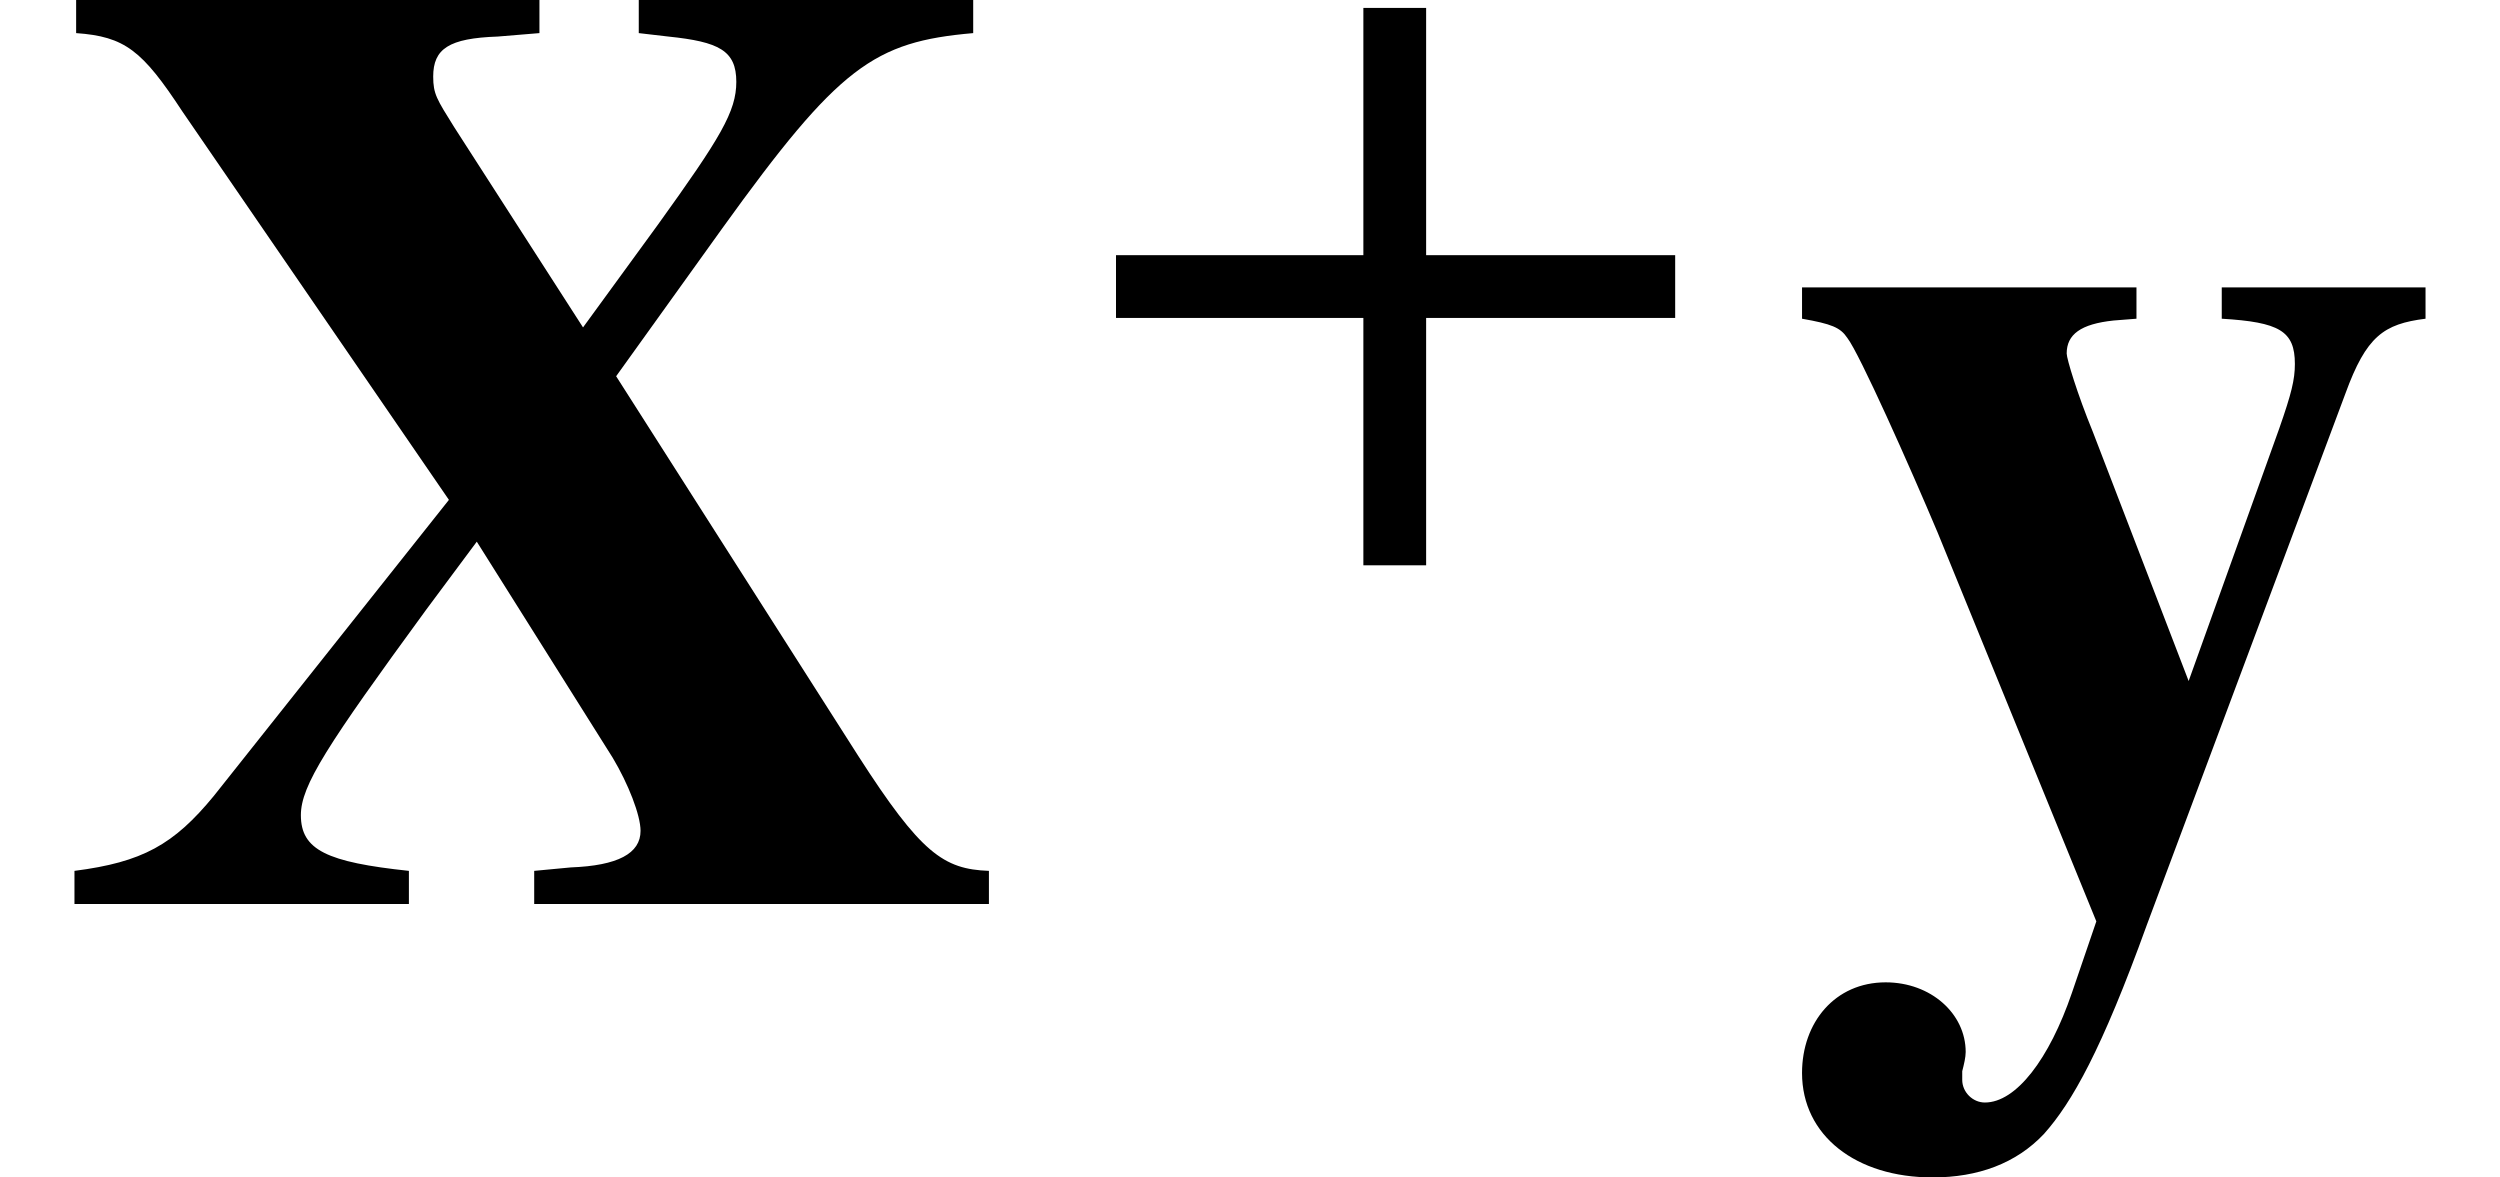 <svg xmlns="http://www.w3.org/2000/svg" xmlns:xlink="http://www.w3.org/1999/xlink" width="22.426pt" height="10.562pt" viewBox="0 0 22.426 10.562" version="1.1">
<defs>
<g>
<symbol overflow="visible" id="glyph0-0">
<path style="stroke:none;" d="M 8.391 0 L 8.391 -0.297 C 7.984 -0.312 7.781 -0.453 7.219 -1.328 L 5.047 -4.734 L 6 -6.062 C 7.047 -7.516 7.359 -7.734 8.25 -7.812 L 8.25 -8.109 L 5.25 -8.109 L 5.25 -7.812 L 5.516 -7.781 C 5.969 -7.734 6.125 -7.656 6.125 -7.375 C 6.125 -7.109 5.984 -6.875 5.422 -6.094 L 4.75 -5.172 L 3.594 -6.969 C 3.438 -7.219 3.406 -7.266 3.406 -7.422 C 3.406 -7.672 3.547 -7.766 3.984 -7.781 L 4.359 -7.812 L 4.359 -8.109 L 0.203 -8.109 L 0.203 -7.812 C 0.641 -7.781 0.797 -7.656 1.156 -7.109 L 3.547 -3.625 L 1.438 -0.969 C 1.078 -0.531 0.797 -0.375 0.188 -0.297 L 0.188 0 L 3.188 0 L 3.188 -0.297 C 2.453 -0.375 2.219 -0.484 2.219 -0.797 C 2.219 -1.062 2.453 -1.422 3.344 -2.641 L 3.797 -3.25 L 5.016 -1.312 C 5.156 -1.078 5.266 -0.797 5.266 -0.656 C 5.266 -0.453 5.062 -0.344 4.641 -0.328 L 4.312 -0.297 L 4.312 0 Z M 8.391 0 "/>
</symbol>
<symbol overflow="visible" id="glyph0-1">
<path style="stroke:none;" d="M 5.781 -5.531 L 3.953 -5.531 L 3.953 -5.25 C 4.469 -5.219 4.609 -5.141 4.609 -4.844 C 4.609 -4.703 4.578 -4.578 4.469 -4.266 L 3.656 -2 L 2.797 -4.234 C 2.656 -4.578 2.562 -4.891 2.562 -4.938 C 2.562 -5.109 2.688 -5.203 2.984 -5.234 L 3.188 -5.25 L 3.188 -5.531 L 0.188 -5.531 L 0.188 -5.25 C 0.453 -5.203 0.531 -5.172 0.594 -5.078 C 0.703 -4.938 1.156 -3.922 1.406 -3.328 L 2.828 0.156 L 2.609 0.797 C 2.406 1.391 2.109 1.781 1.828 1.781 C 1.719 1.781 1.625 1.688 1.625 1.578 C 1.625 1.578 1.625 1.531 1.625 1.5 C 1.641 1.438 1.656 1.375 1.656 1.328 C 1.656 0.984 1.344 0.703 0.938 0.703 C 0.484 0.703 0.188 1.062 0.188 1.516 C 0.188 2.078 0.672 2.453 1.359 2.453 C 1.766 2.453 2.109 2.328 2.359 2.062 C 2.609 1.781 2.875 1.312 3.281 0.188 L 5.062 -4.578 C 5.25 -5.094 5.406 -5.203 5.781 -5.25 Z M 5.781 -5.531 "/>
</symbol>
<symbol overflow="visible" id="glyph1-0">
<path style="stroke:none;" d="M 5.422 -1.875 L 5.422 -2.438 L 3.188 -2.438 L 3.188 -4.656 L 2.625 -4.656 L 2.625 -2.438 L 0.406 -2.438 L 0.406 -1.875 L 2.625 -1.875 L 2.625 0.344 L 3.188 0.344 L 3.188 -1.875 Z M 5.422 -1.875 "/>
</symbol>
</g>
</defs>
<g id="surface1">
<g style="fill:rgb(0%,0%,0%);fill-opacity:1;">
  <use xlink:href="#glyph0-0" x="0.48" y="8.109"/>
</g>
<g style="fill:rgb(0%,0%,0%);fill-opacity:1;">
  <use xlink:href="#glyph1-0" x="9.605" y="4.727"/>
</g>
<g style="fill:rgb(0%,0%,0%);fill-opacity:1;">
  <use xlink:href="#glyph0-1" x="15.977" y="8.109"/>
</g>
</g>
</svg>
